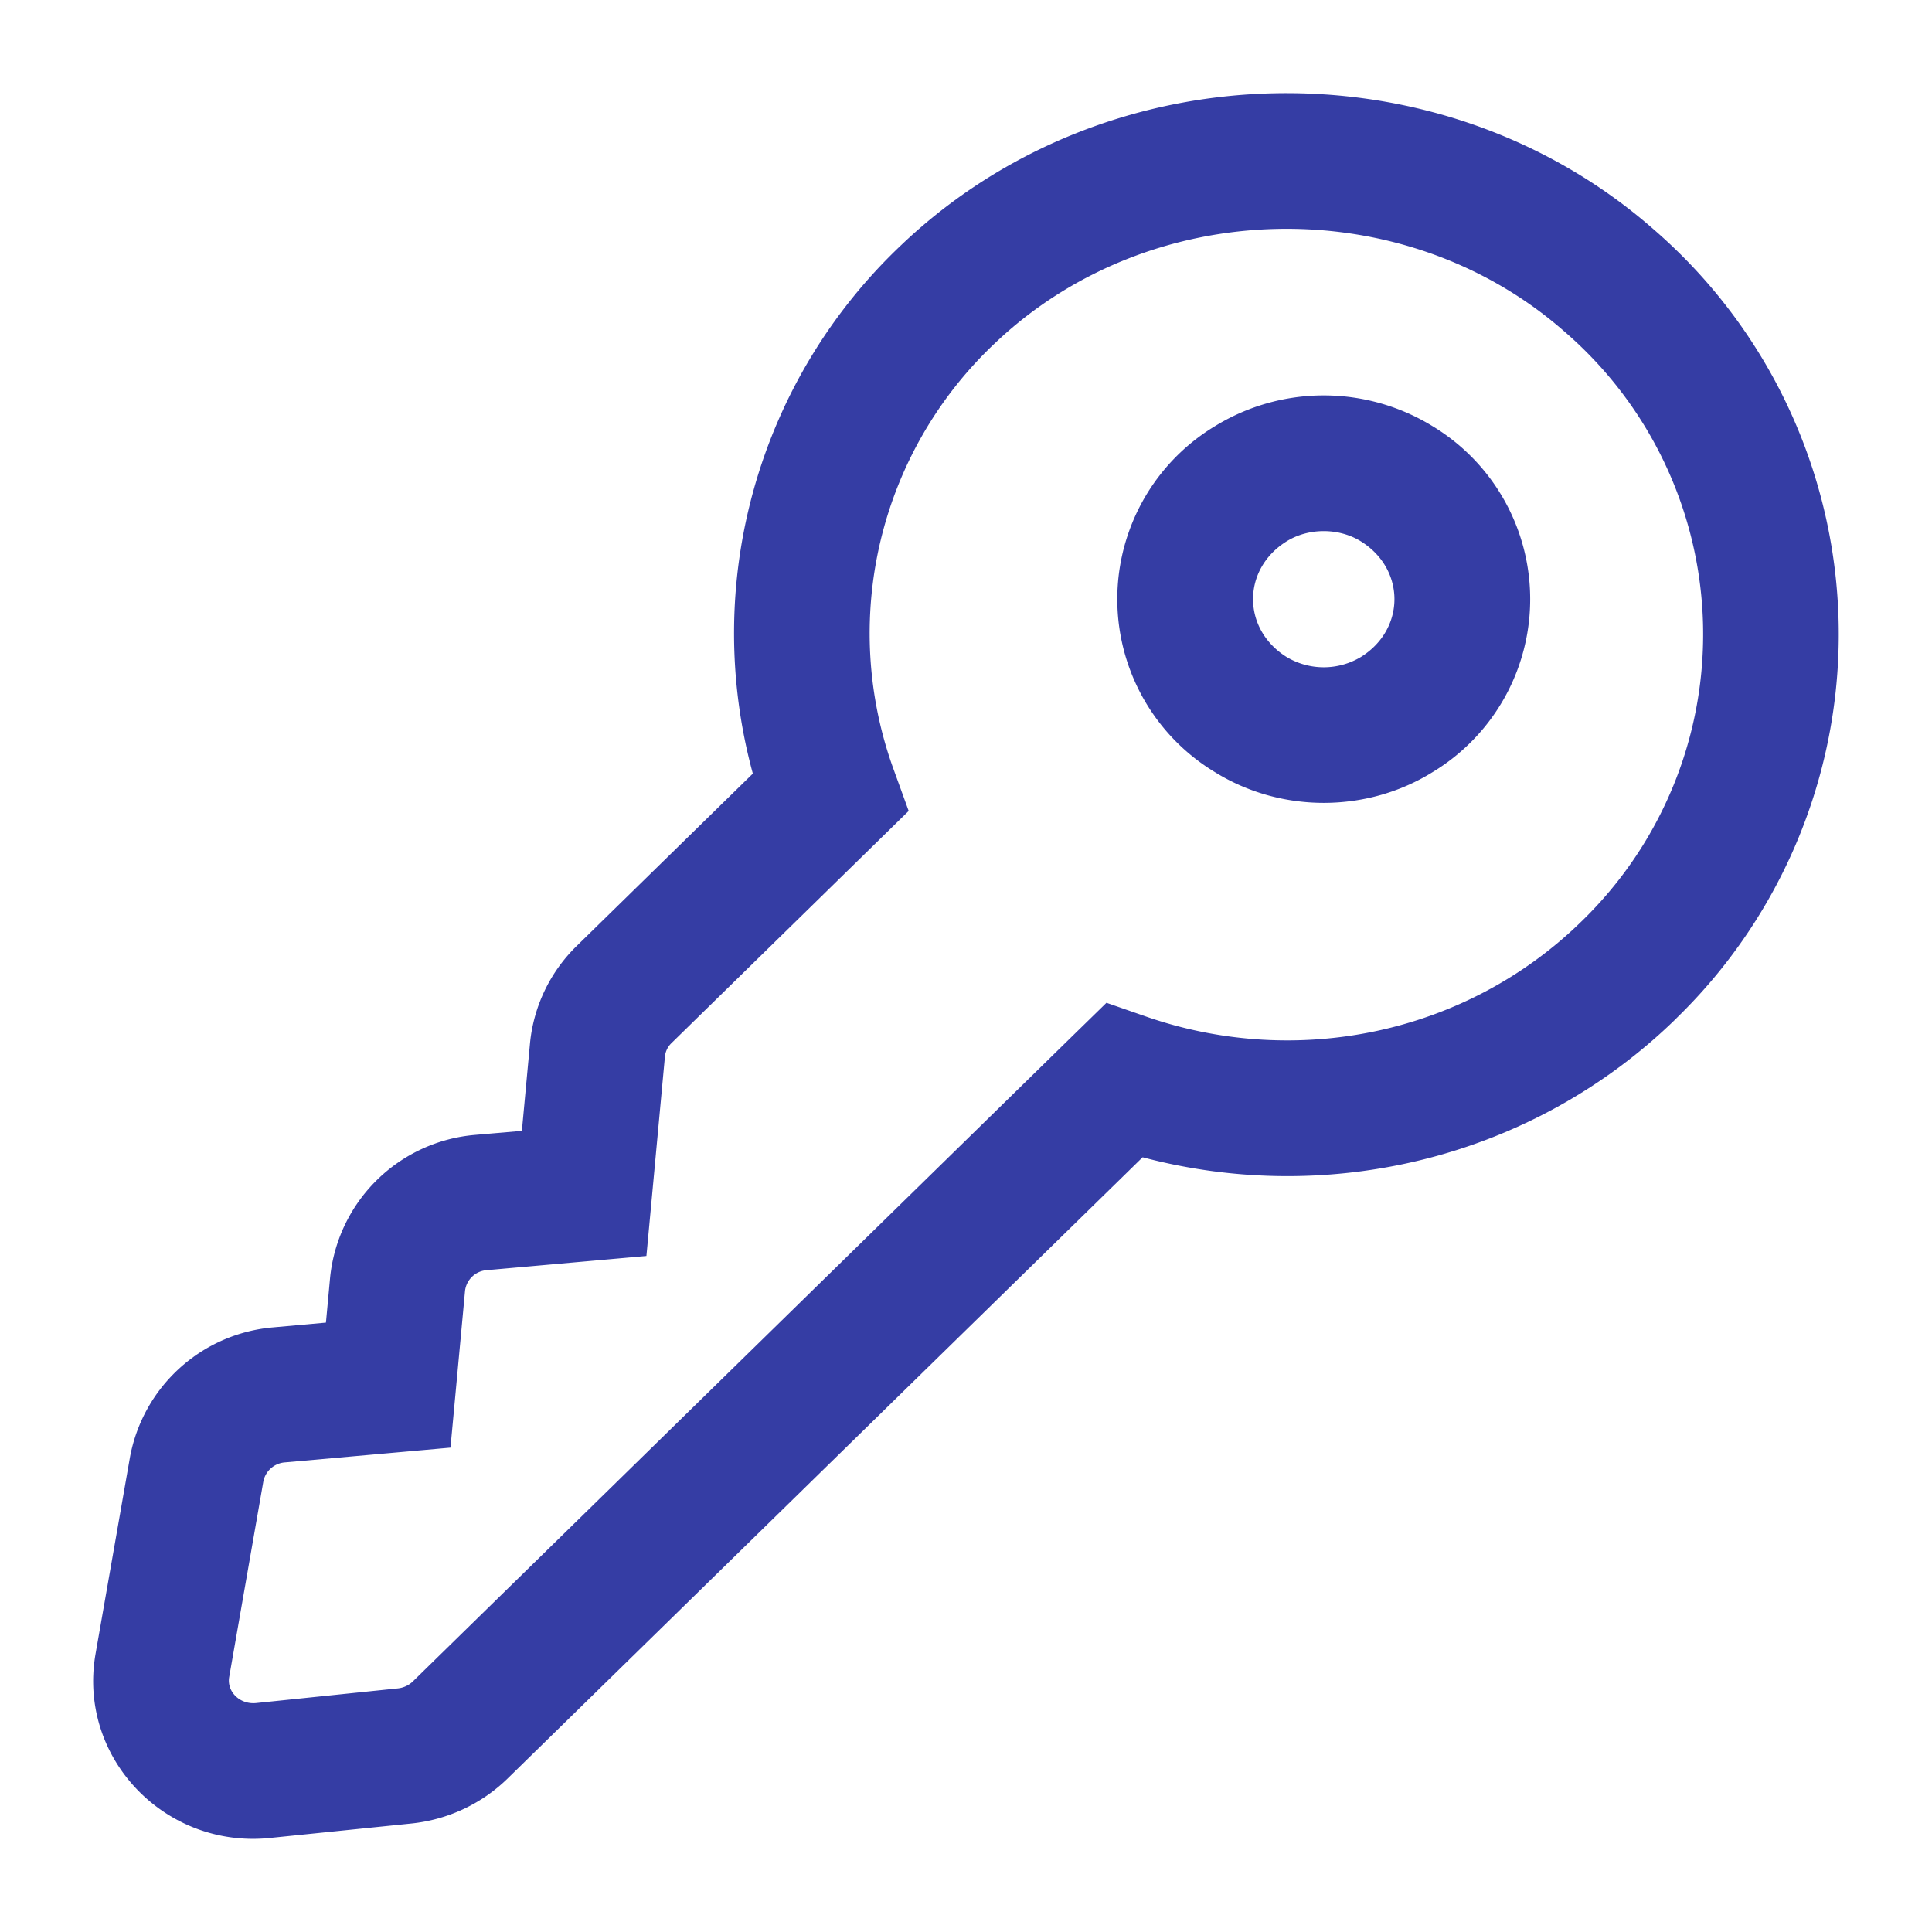 <svg xmlns="http://www.w3.org/2000/svg" width="24" height="24" viewBox="0 0 24 24">
    <path fill="#353DA4" fill-rule="nonzero" d="M16.906 6.725c.555.346.555 1.09 0 1.436a.897.897 0 0 1-.924 0c-.555-.347-.555-1.09 0-1.436.274-.17.65-.17.924 0zm-1.815-1.43a2.51 2.51 0 0 0 0 4.296c.82.51 1.887.51 2.706 0a2.51 2.51 0 0 0 0-4.296 2.582 2.582 0 0 0-2.706 0zm5.734 7.354a6.65 6.65 0 0 0-.283-9.8C17.884.52 13.76.606 11.2 3.04a6.635 6.635 0 0 0-1.848 6.57l-2.189 2.142a1.953 1.953 0 0 0-.58 1.216l-.1 1.08-.58.05A1.978 1.978 0 0 0 4.1 15.878l-.051.552-.654.059a1.98 1.98 0 0 0-1.782 1.622l-.426 2.433c-.225 1.29.86 2.423 2.167 2.288l1.759-.18c.45-.047.871-.244 1.194-.56l7.887-7.716c2.34.62 4.87-.003 6.631-1.726zm-1.178-1.204c-1.426 1.395-3.53 1.836-5.41 1.183l-.492-.171-.373.364-8.243 8.066a.317.317 0 0 1-.189.087l-1.759.182c-.206.02-.365-.146-.334-.323l.425-2.433a.296.296 0 0 1 .272-.234l2.052-.183.065-.699.116-1.25a.293.293 0 0 1 .275-.256l1.978-.176.065-.699.165-1.779a.269.269 0 0 1 .082-.167l2.946-2.883-.185-.51a4.951 4.951 0 0 1 1.258-5.302c1.93-1.834 5.069-1.9 7.07-.146a4.965 4.965 0 0 1 .216 7.329z"/>
</svg>
